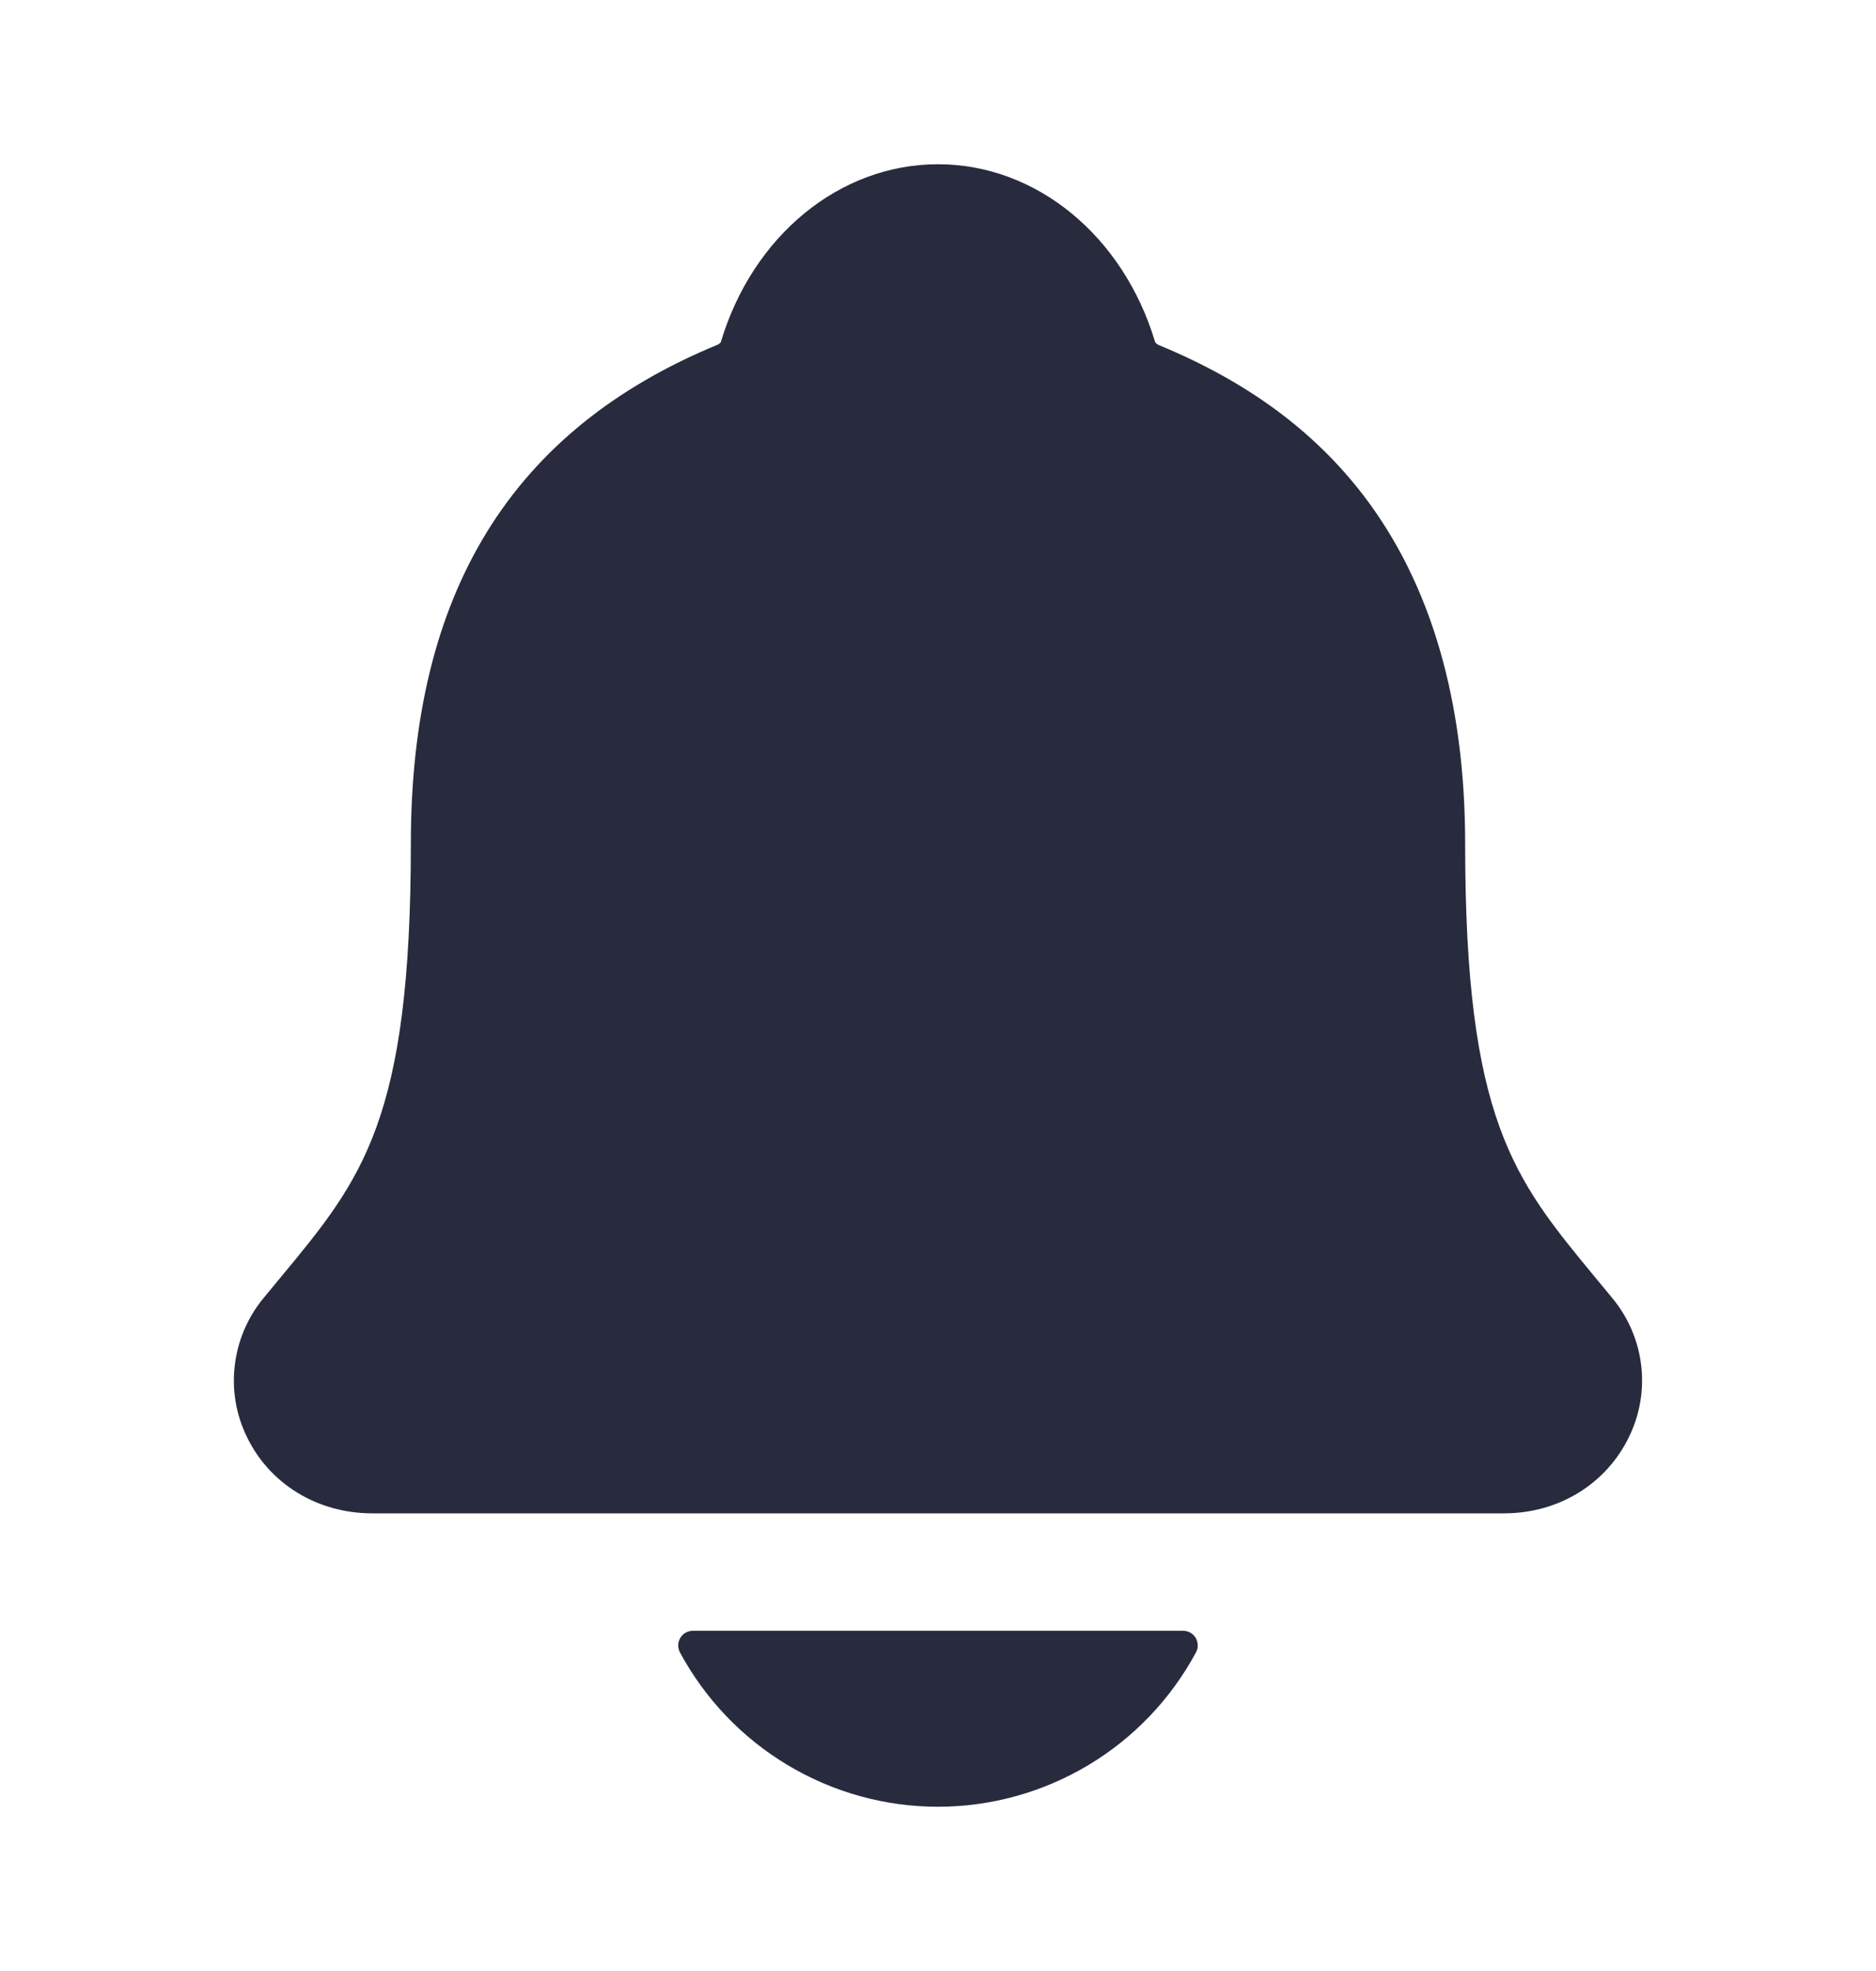 <svg width="20" height="21" viewBox="0 0 20 21" fill="none" xmlns="http://www.w3.org/2000/svg">
<path d="M17.19 13.832C17.125 13.754 17.062 13.676 16.999 13.601C16.14 12.561 15.62 11.934 15.62 8.991C15.62 7.468 15.255 6.218 14.537 5.28C14.007 4.588 13.291 4.062 12.348 3.674C12.335 3.667 12.325 3.659 12.316 3.648C11.976 2.511 11.047 1.75 10 1.75C8.952 1.75 8.023 2.511 7.684 3.647C7.675 3.657 7.664 3.666 7.652 3.672C5.45 4.579 4.38 6.318 4.38 8.99C4.38 11.934 3.861 12.561 3 13.6C2.938 13.675 2.874 13.752 2.809 13.831C2.642 14.033 2.536 14.279 2.504 14.539C2.471 14.8 2.514 15.064 2.628 15.301C2.869 15.809 3.382 16.124 3.969 16.124H16.035C16.618 16.124 17.128 15.809 17.37 15.303C17.484 15.067 17.528 14.802 17.496 14.542C17.464 14.281 17.358 14.035 17.19 13.832ZM10 19.25C10.564 19.25 11.118 19.096 11.602 18.807C12.087 18.517 12.484 18.101 12.751 17.604C12.764 17.581 12.77 17.554 12.769 17.527C12.768 17.5 12.761 17.474 12.747 17.451C12.733 17.427 12.713 17.408 12.69 17.395C12.666 17.382 12.64 17.375 12.613 17.375H7.387C7.36 17.375 7.334 17.382 7.31 17.395C7.287 17.408 7.267 17.427 7.253 17.45C7.239 17.474 7.231 17.5 7.23 17.527C7.23 17.554 7.236 17.58 7.248 17.604C7.516 18.101 7.913 18.517 8.397 18.806C8.881 19.096 9.435 19.25 10 19.25Z" fill="#282B3D"/>
</svg>
